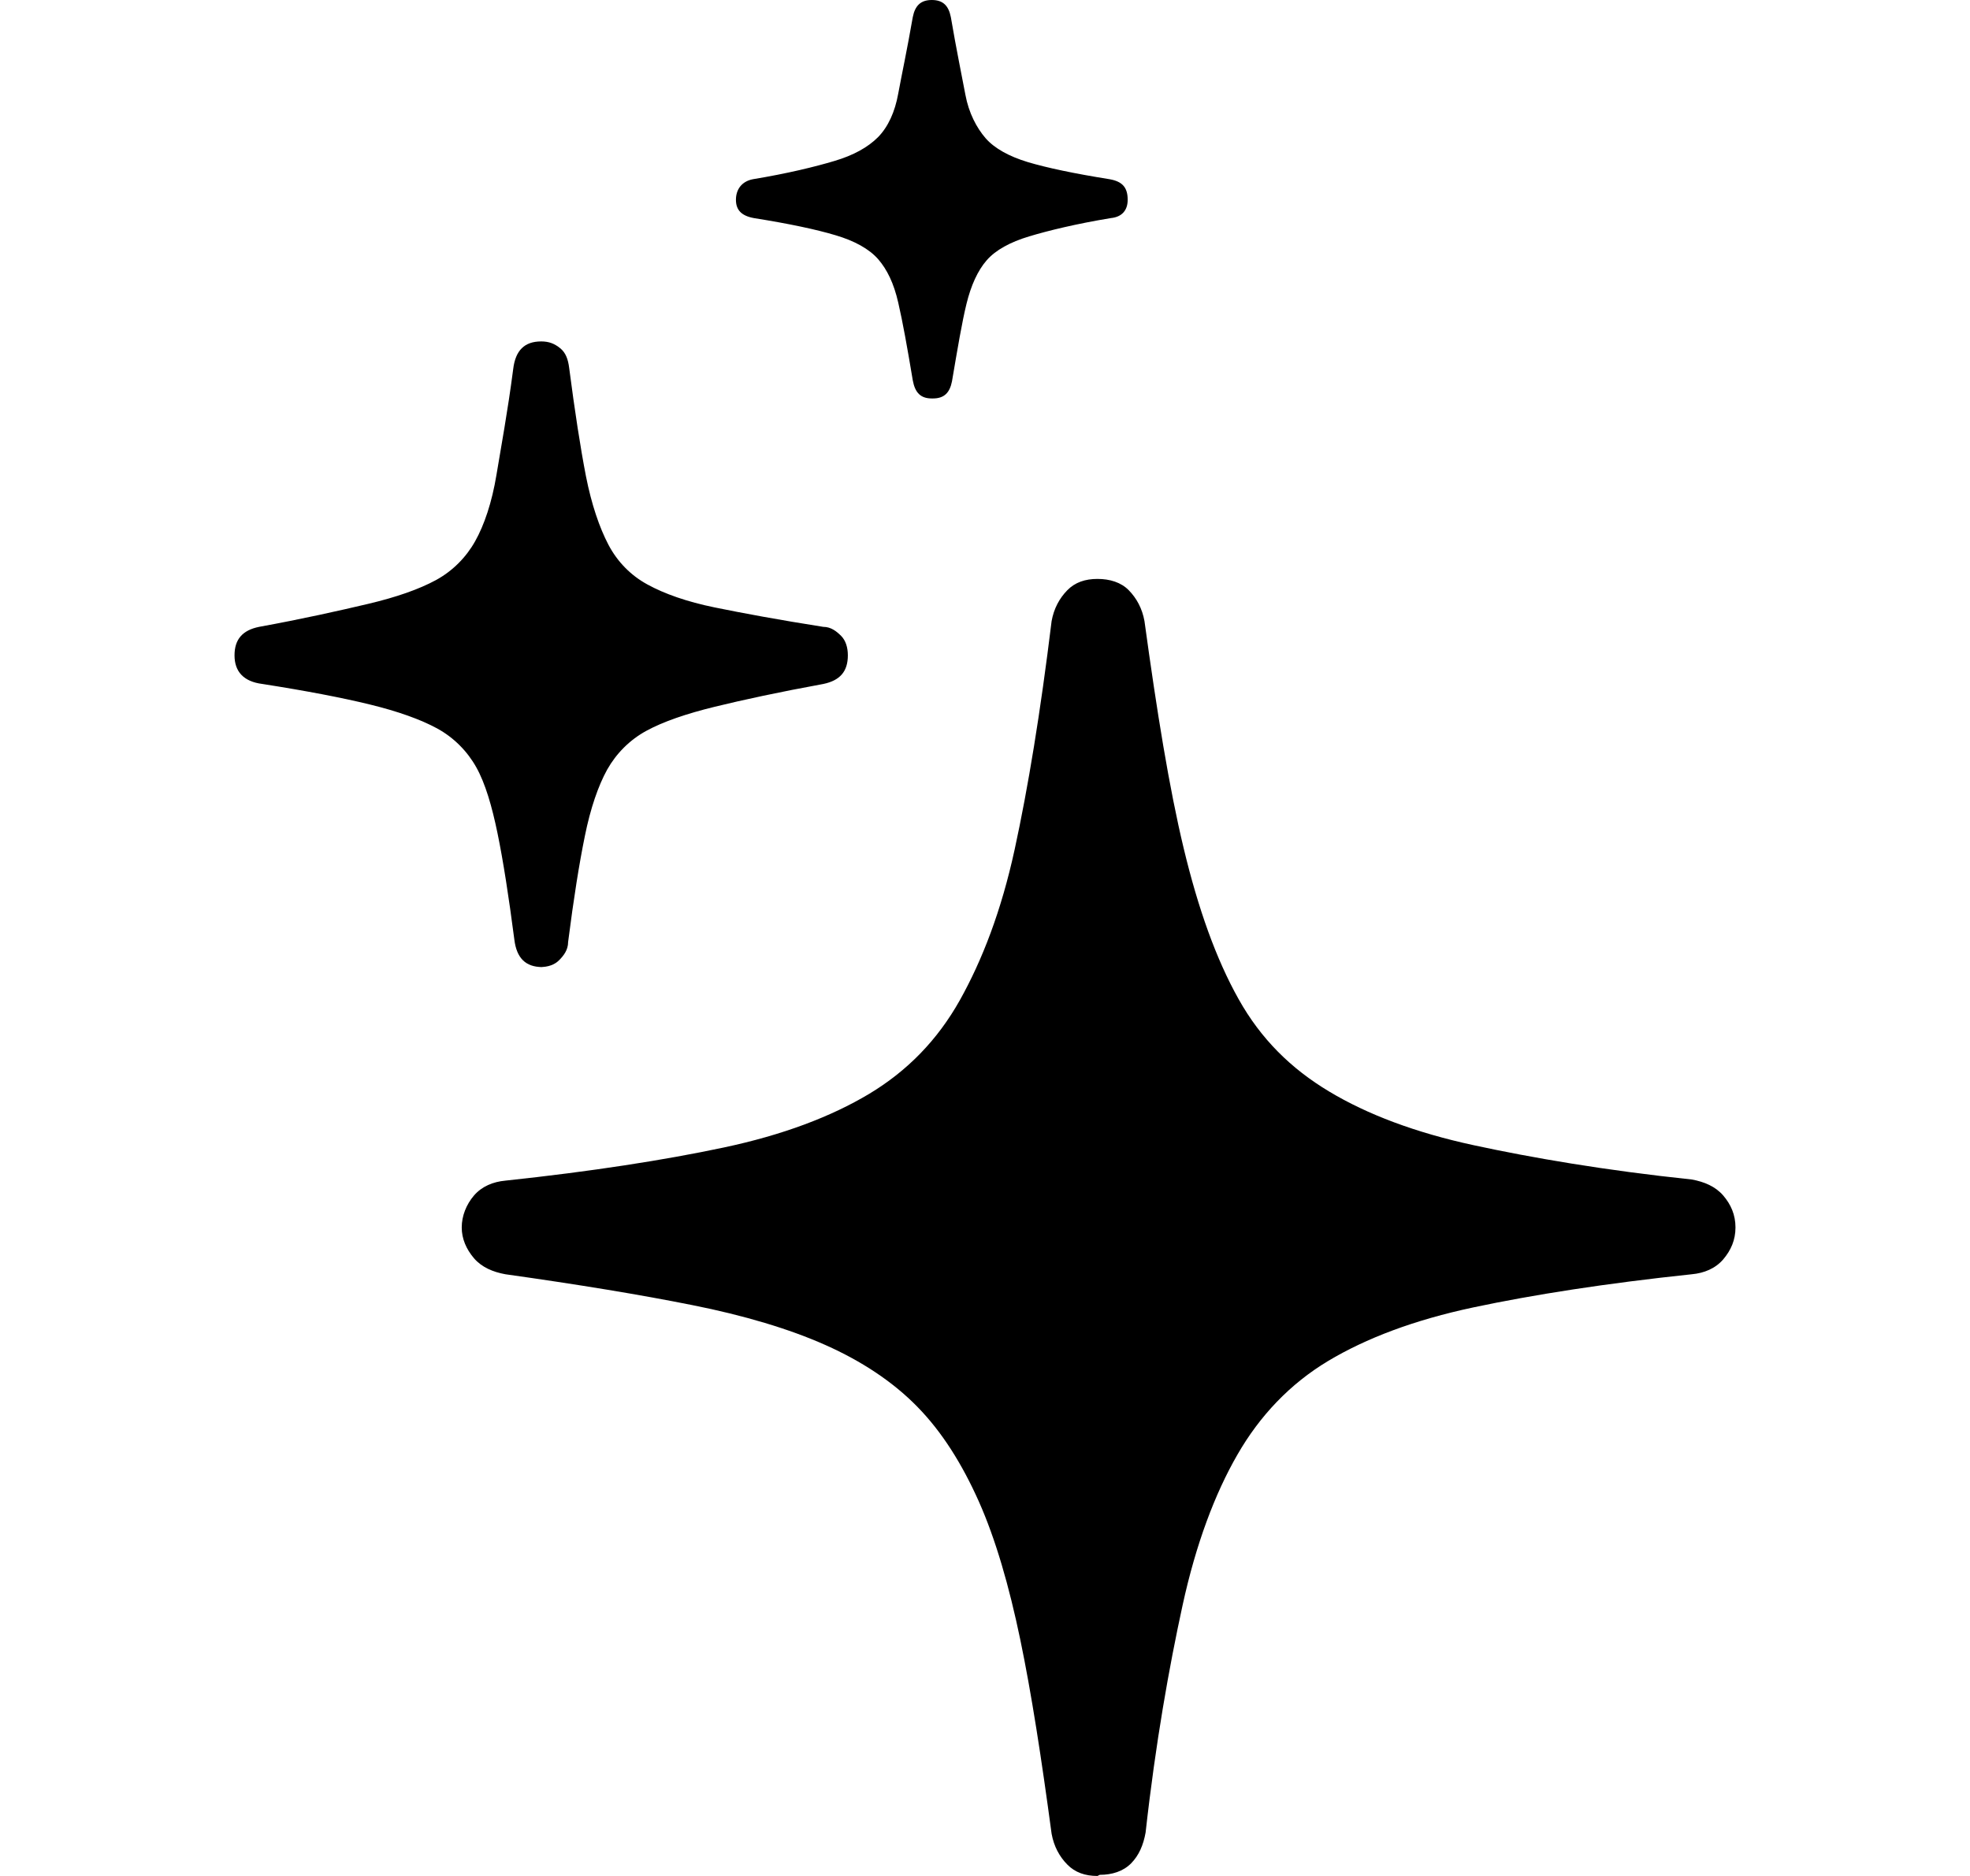 <svg width="21" height="20" viewBox="0 0 21 20" fill="none" xmlns="http://www.w3.org/2000/svg">
<g id="icon">
<path id="Vector" d="M5.781 10.31C5.602 10.31 5.507 10.213 5.483 10.018C5.423 9.556 5.364 9.178 5.304 8.886C5.244 8.594 5.173 8.351 5.077 8.18C4.982 8.01 4.839 7.864 4.66 7.766C4.481 7.669 4.242 7.584 3.944 7.511C3.645 7.438 3.264 7.365 2.798 7.292C2.595 7.267 2.5 7.158 2.5 6.987C2.5 6.817 2.584 6.719 2.762 6.683C3.228 6.598 3.61 6.512 3.92 6.439C4.23 6.366 4.469 6.281 4.648 6.184C4.827 6.086 4.97 5.94 5.065 5.77C5.161 5.6 5.244 5.356 5.292 5.064C5.34 4.772 5.411 4.394 5.471 3.932C5.495 3.737 5.59 3.64 5.769 3.64C5.853 3.64 5.912 3.664 5.972 3.713C6.032 3.761 6.056 3.834 6.067 3.92C6.127 4.382 6.187 4.772 6.246 5.076C6.306 5.38 6.39 5.624 6.485 5.806C6.581 5.989 6.724 6.135 6.903 6.232C7.082 6.33 7.32 6.415 7.619 6.476C7.917 6.537 8.311 6.61 8.776 6.683C8.859 6.683 8.919 6.732 8.967 6.78C9.015 6.829 9.038 6.902 9.038 6.987C9.038 7.158 8.955 7.255 8.776 7.292C8.311 7.377 7.917 7.462 7.619 7.535C7.32 7.608 7.07 7.693 6.891 7.791C6.712 7.888 6.569 8.034 6.473 8.204C6.378 8.375 6.294 8.618 6.235 8.911C6.175 9.203 6.115 9.58 6.056 10.043C6.056 10.128 6.008 10.189 5.96 10.237C5.912 10.286 5.841 10.31 5.757 10.31H5.781ZM11.699 20C11.568 20 11.46 19.963 11.377 19.878C11.293 19.793 11.234 19.683 11.21 19.55C11.102 18.746 10.995 18.052 10.876 17.48C10.757 16.908 10.613 16.409 10.434 16.007C10.255 15.606 10.041 15.265 9.778 14.997C9.516 14.729 9.182 14.51 8.8 14.34C8.418 14.169 7.929 14.023 7.38 13.914C6.831 13.804 6.163 13.694 5.387 13.585C5.256 13.561 5.137 13.512 5.053 13.415C4.97 13.317 4.922 13.207 4.922 13.086C4.922 12.964 4.97 12.842 5.053 12.745C5.137 12.648 5.256 12.599 5.387 12.587C6.306 12.489 7.082 12.368 7.714 12.234C8.346 12.1 8.859 11.905 9.265 11.662C9.671 11.418 9.993 11.089 10.232 10.663C10.47 10.237 10.673 9.714 10.816 9.057C10.959 8.399 11.091 7.596 11.21 6.622C11.234 6.488 11.293 6.379 11.377 6.293C11.46 6.208 11.568 6.172 11.699 6.172C11.83 6.172 11.95 6.208 12.033 6.293C12.117 6.379 12.176 6.488 12.2 6.622C12.332 7.584 12.463 8.399 12.618 9.044C12.773 9.69 12.964 10.225 13.203 10.651C13.441 11.077 13.763 11.394 14.169 11.637C14.575 11.881 15.088 12.075 15.708 12.209C16.328 12.343 17.104 12.477 18.035 12.575C18.166 12.599 18.285 12.648 18.369 12.745C18.452 12.842 18.5 12.952 18.5 13.086C18.5 13.22 18.452 13.329 18.369 13.427C18.285 13.524 18.166 13.573 18.035 13.585C17.116 13.682 16.34 13.804 15.708 13.938C15.076 14.072 14.563 14.267 14.157 14.51C13.751 14.754 13.429 15.094 13.191 15.508C12.952 15.922 12.749 16.458 12.606 17.115C12.463 17.772 12.319 18.576 12.212 19.537C12.188 19.671 12.141 19.781 12.057 19.866C11.973 19.951 11.854 19.988 11.723 19.988L11.699 20ZM9.933 4.248C9.814 4.248 9.754 4.187 9.73 4.054C9.671 3.701 9.623 3.433 9.575 3.226C9.528 3.019 9.456 2.873 9.361 2.763C9.265 2.654 9.11 2.568 8.907 2.508C8.704 2.447 8.418 2.386 8.036 2.325C7.905 2.301 7.845 2.24 7.845 2.13C7.845 2.021 7.905 1.935 8.024 1.911C8.394 1.85 8.692 1.777 8.895 1.716C9.098 1.656 9.253 1.57 9.361 1.461C9.468 1.351 9.54 1.193 9.575 0.998C9.611 0.803 9.671 0.523 9.73 0.183C9.754 0.061 9.814 0 9.933 0C10.053 0 10.112 0.061 10.136 0.183C10.196 0.536 10.255 0.816 10.291 1.01C10.327 1.205 10.411 1.363 10.506 1.473C10.601 1.582 10.757 1.668 10.959 1.729C11.162 1.789 11.448 1.85 11.83 1.911C11.962 1.935 12.021 1.996 12.021 2.13C12.021 2.24 11.962 2.313 11.842 2.325C11.472 2.386 11.174 2.459 10.971 2.52C10.768 2.581 10.613 2.666 10.518 2.775C10.422 2.885 10.351 3.043 10.303 3.238C10.255 3.433 10.208 3.713 10.148 4.066C10.124 4.187 10.065 4.248 9.945 4.248H9.933Z" fill="black"/>
</g>
</svg>
